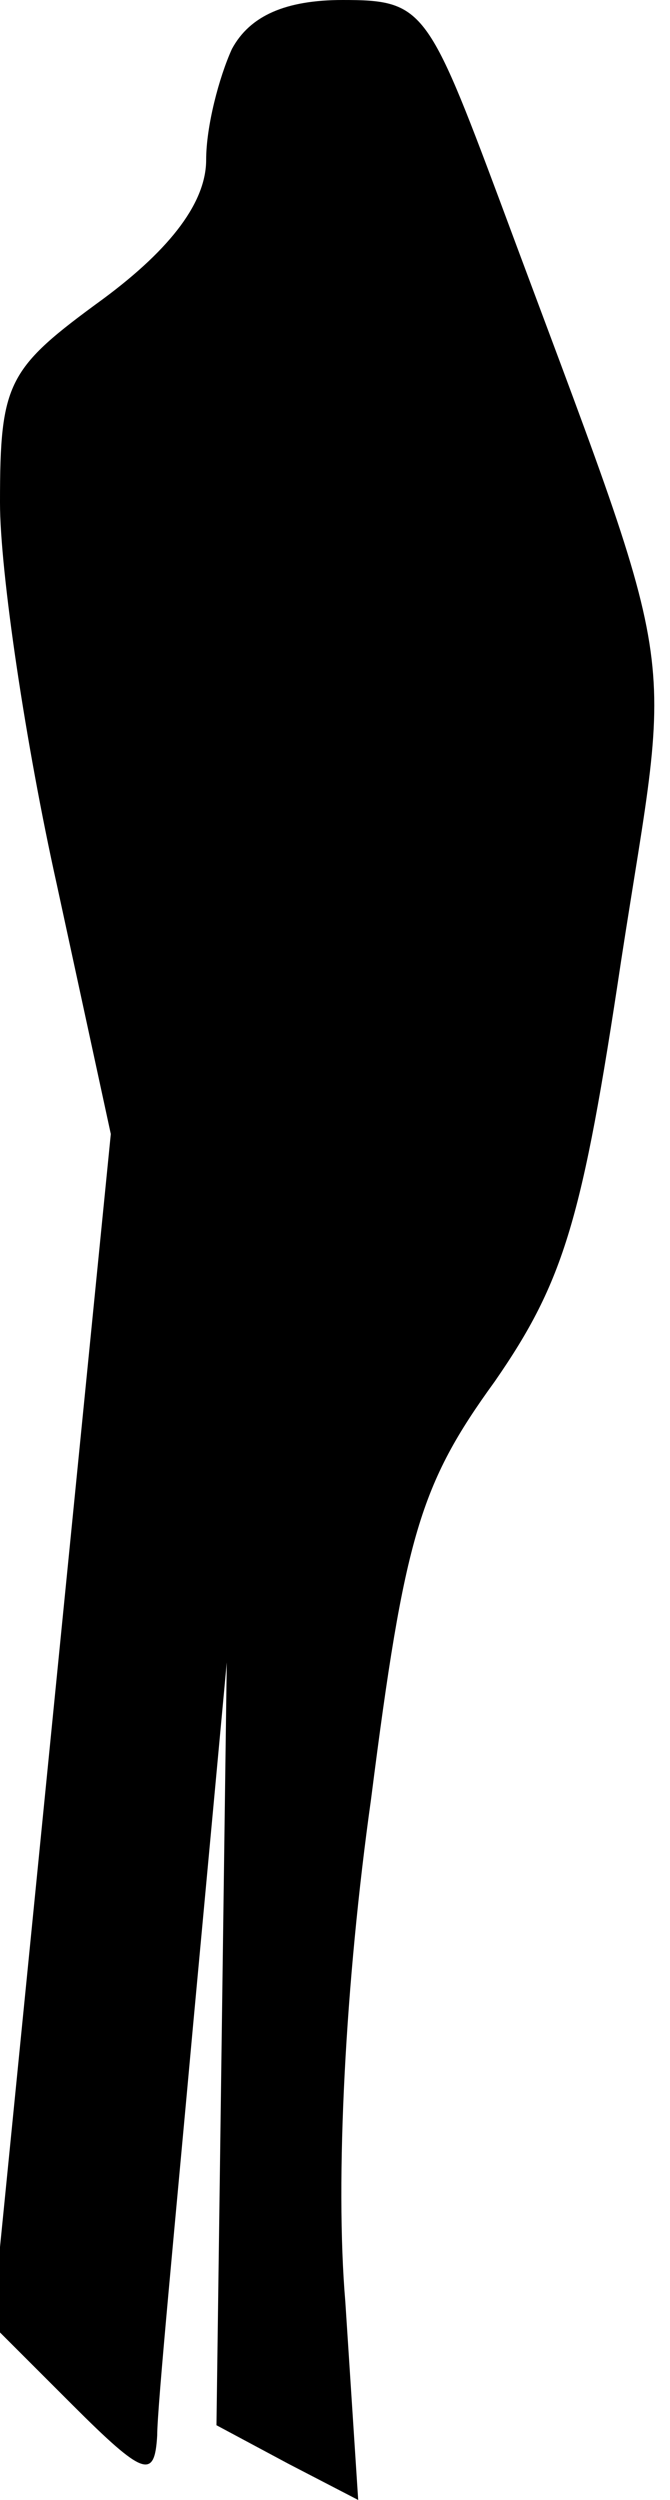 <?xml version="1.0" standalone="no"?>
<!DOCTYPE svg PUBLIC "-//W3C//DTD SVG 20010904//EN"
 "http://www.w3.org/TR/2001/REC-SVG-20010904/DTD/svg10.dtd">
<svg version="1.0" xmlns="http://www.w3.org/2000/svg"
 width="26pt" height="97pt" viewBox="0 0 26 97"
 preserveAspectRatio="xMidYMid meet">
<g transform="translate(0,97) scale(0.1,-0.1)"
fill="#000000" stroke="none">
<path fill="#000000" stroke="none" d="M90 951 c-5 -11 -10 -30 -10 -43 0 -16
-13 -34 -40 -54 -37 -27 -40 -32 -40 -79 0 -27 10 -94 22 -148 l21 -97 -23
-231 -23 -231 31 -31 c28 -28 32 -29 33 -12 0 11 7 83 14 160 l13 140 -2 -148
-2 -148 28 -15 27 -14 -5 77 c-4 47 0 124 10 195 13 102 19 122 48 162 27 39
34 63 49 163 20 130 25 101 -47 295 -28 75 -30 78 -61 78 -22 0 -36 -6 -43
-19z"/>
</g>
</svg>
